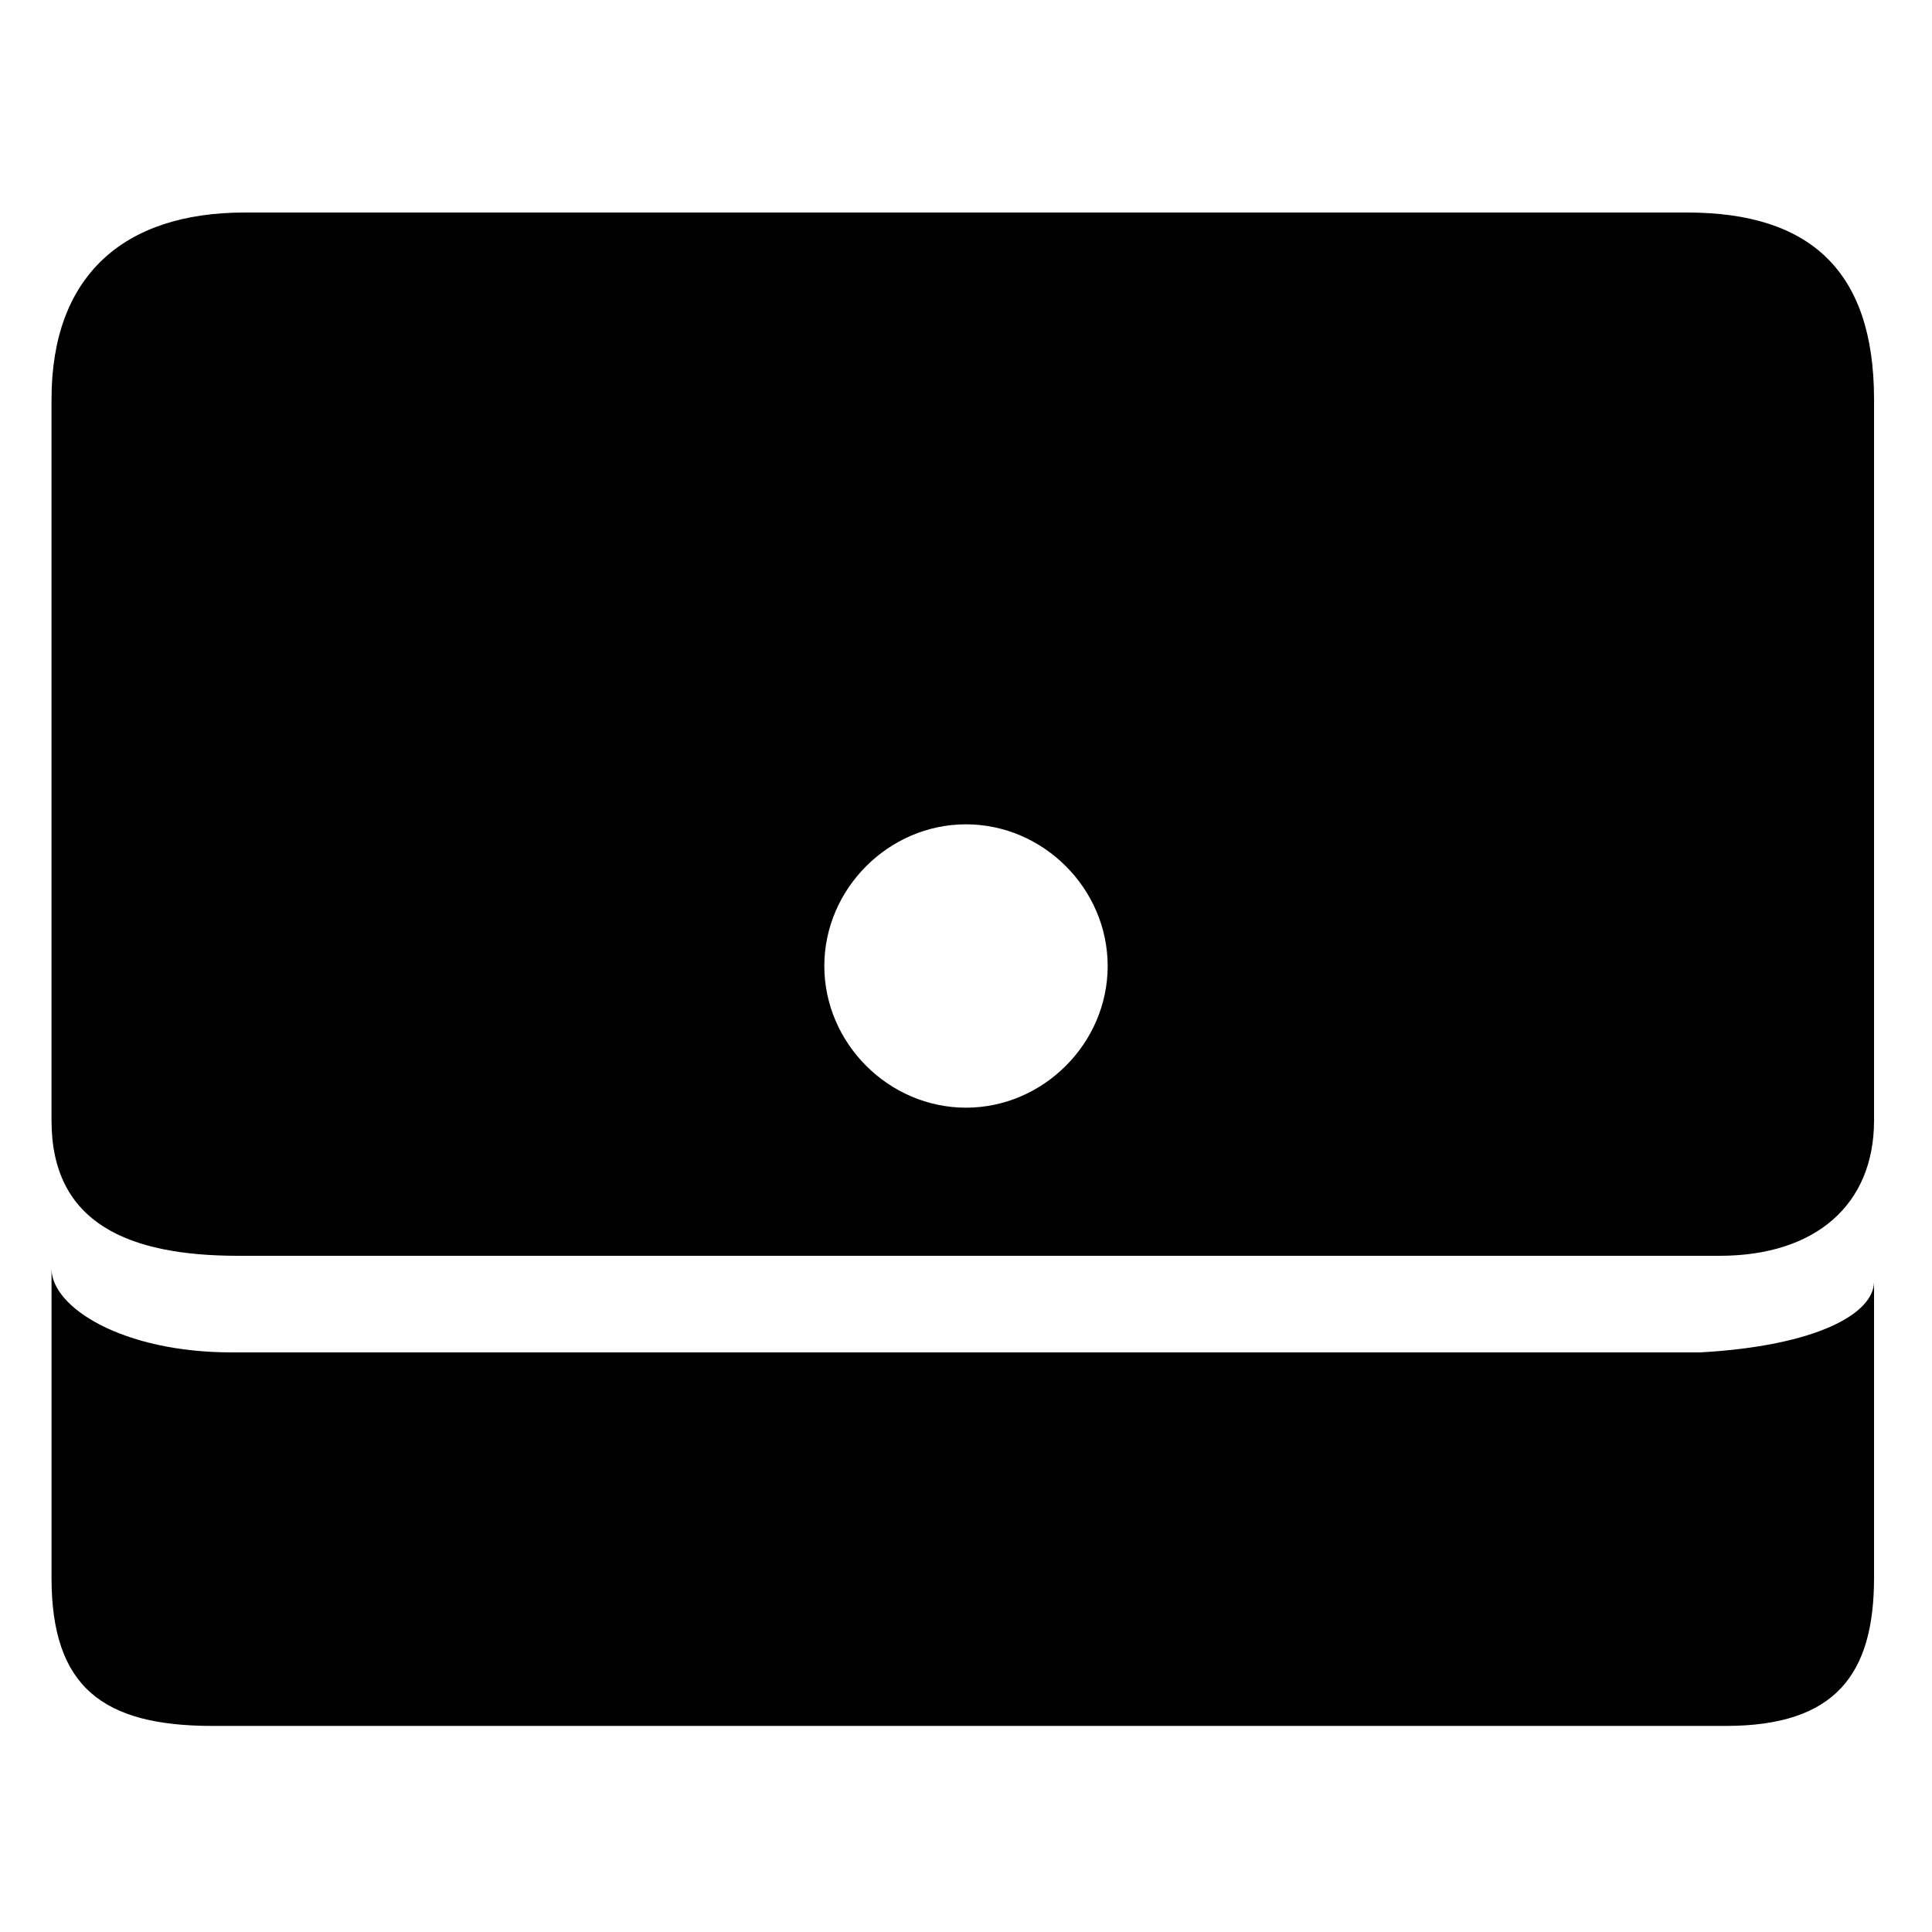 <?xml version="1.0" encoding="utf-8"?>
<!-- Generator: Adobe Illustrator 18.1.0, SVG Export Plug-In . SVG Version: 6.00 Build 0)  -->
<svg version="1.1" id="Layer_1" xmlns="http://www.w3.org/2000/svg" xmlns:xlink="http://www.w3.org/1999/xlink" x="0px" y="0px"
	 viewBox="385 385 30 30" enable-background="new 385 385 30 30" xml:space="preserve">
<g>
	<path d="M414.1,404.9c0,0.5-0.9,1-2.7,1.1h-22.8c-1.7,0-2.8-0.7-2.8-1.3v4.8c0,1.7,0.8,2.3,2.5,2.3h23.5c1.7,0,2.3-0.8,2.3-2.3"/>
	<path d="M411.2,388.3h-22.4c-1.9,0-3,1-3,2.9v11.2c0,1.6,1.2,2.1,2.9,2.1h23c1.5,0,2.4-0.8,2.4-2.1v-11.2
		C414.1,389.2,413.1,388.3,411.2,388.3z M400,402.2c-1.2,0-2.2-1-2.2-2.2s1-2.2,2.2-2.2s2.2,1,2.2,2.2S401.2,402.2,400,402.2z"/>
</g>
</svg>
